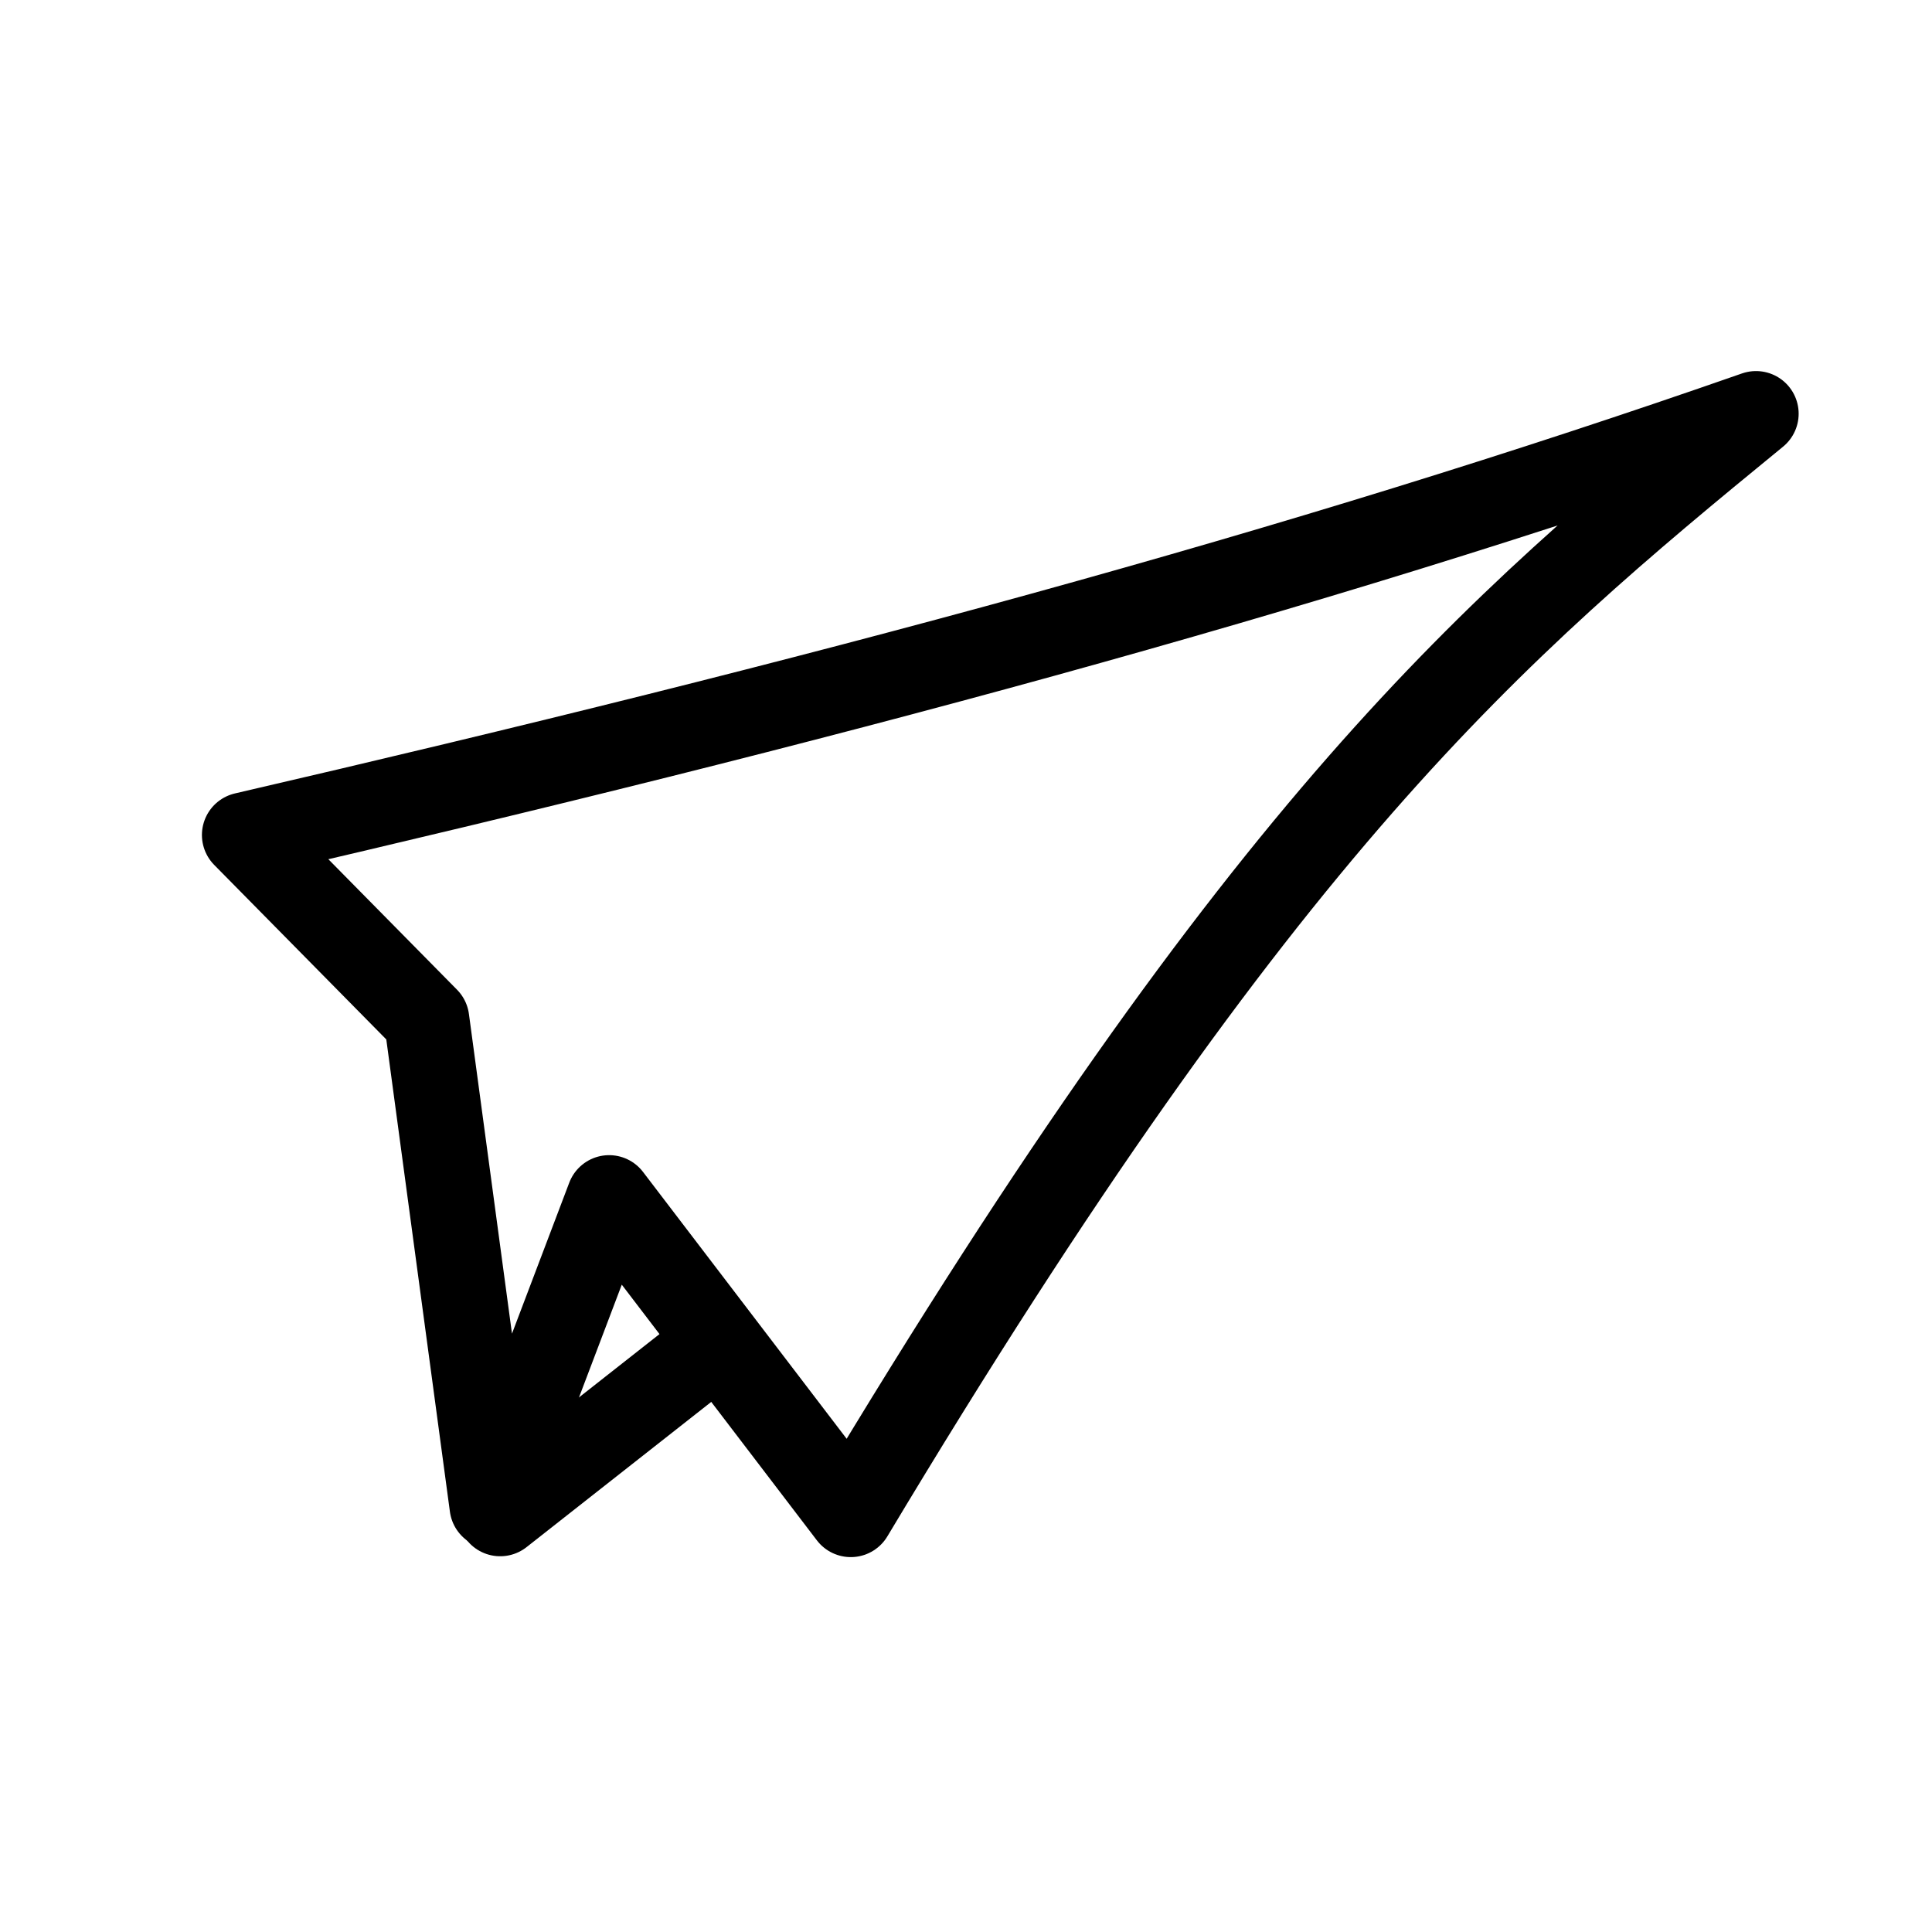<?xml version="1.0" encoding="UTF-8" standalone="no"?>
<!-- Created with Inkscape (http://www.inkscape.org/) -->

<svg
   width="256"
   height="256"
   viewBox="0 0 67.733 67.733"
   version="1.1"
   id="svg1"
   xml:space="preserve"
   inkscape:version="1.4.2 (ebf0e940, 2025-05-08)"
   sodipodi:docname="icon.svg"
   inkscape:export-filename="icon.png"
   inkscape:export-xdpi="96"
   inkscape:export-ydpi="96"
   xmlns:inkscape="http://www.inkscape.org/namespaces/inkscape"
   xmlns:sodipodi="http://sodipodi.sourceforge.net/DTD/sodipodi-0.dtd"
   xmlns="http://www.w3.org/2000/svg"
   xmlns:svg="http://www.w3.org/2000/svg"><sodipodi:namedview
     id="namedview1"
     pagecolor="#ffffff"
     bordercolor="#000000"
     borderopacity="0.25"
     inkscape:showpageshadow="2"
     inkscape:pageopacity="0.0"
     inkscape:pagecheckerboard="0"
     inkscape:deskcolor="#d1d1d1"
     inkscape:document-units="px"
     inkscape:zoom="1.9460817"
     inkscape:cx="170.34229"
     inkscape:cy="112.53382"
     inkscape:window-width="1920"
     inkscape:window-height="1021"
     inkscape:window-x="0"
     inkscape:window-y="484"
     inkscape:window-maximized="1"
     inkscape:current-layer="layer1"
     inkscape:export-bgcolor="#ffffffff" /><defs
     id="defs1" /><g
     inkscape:label="Ebene 1"
     inkscape:groupmode="layer"
     id="layer1"><path
       style="fill:none;stroke:#000000;stroke-width:2.99;stroke-linecap:round;stroke-linejoin:round;stroke-dasharray:none;stroke-opacity:1"
       d="M 8.574,29.273 C 28.589,24.638 45.493,20.119 61.563,14.504 52.305,22.081 44.416,28.746 29.827,53.095 L 21.355,41.993 17.255,52.8 14.958,35.747 Z"
       id="path1"
       sodipodi:nodetypes="ccccccc" /><path
       style="fill:none;stroke:#000000;stroke-width:2.99;stroke-linecap:round;stroke-linejoin:round;stroke-dasharray:none;stroke-opacity:1"
       d="m 24.992,47.202 -7.456,5.863"
       id="path2"
       sodipodi:nodetypes="cc" /></g></svg>
